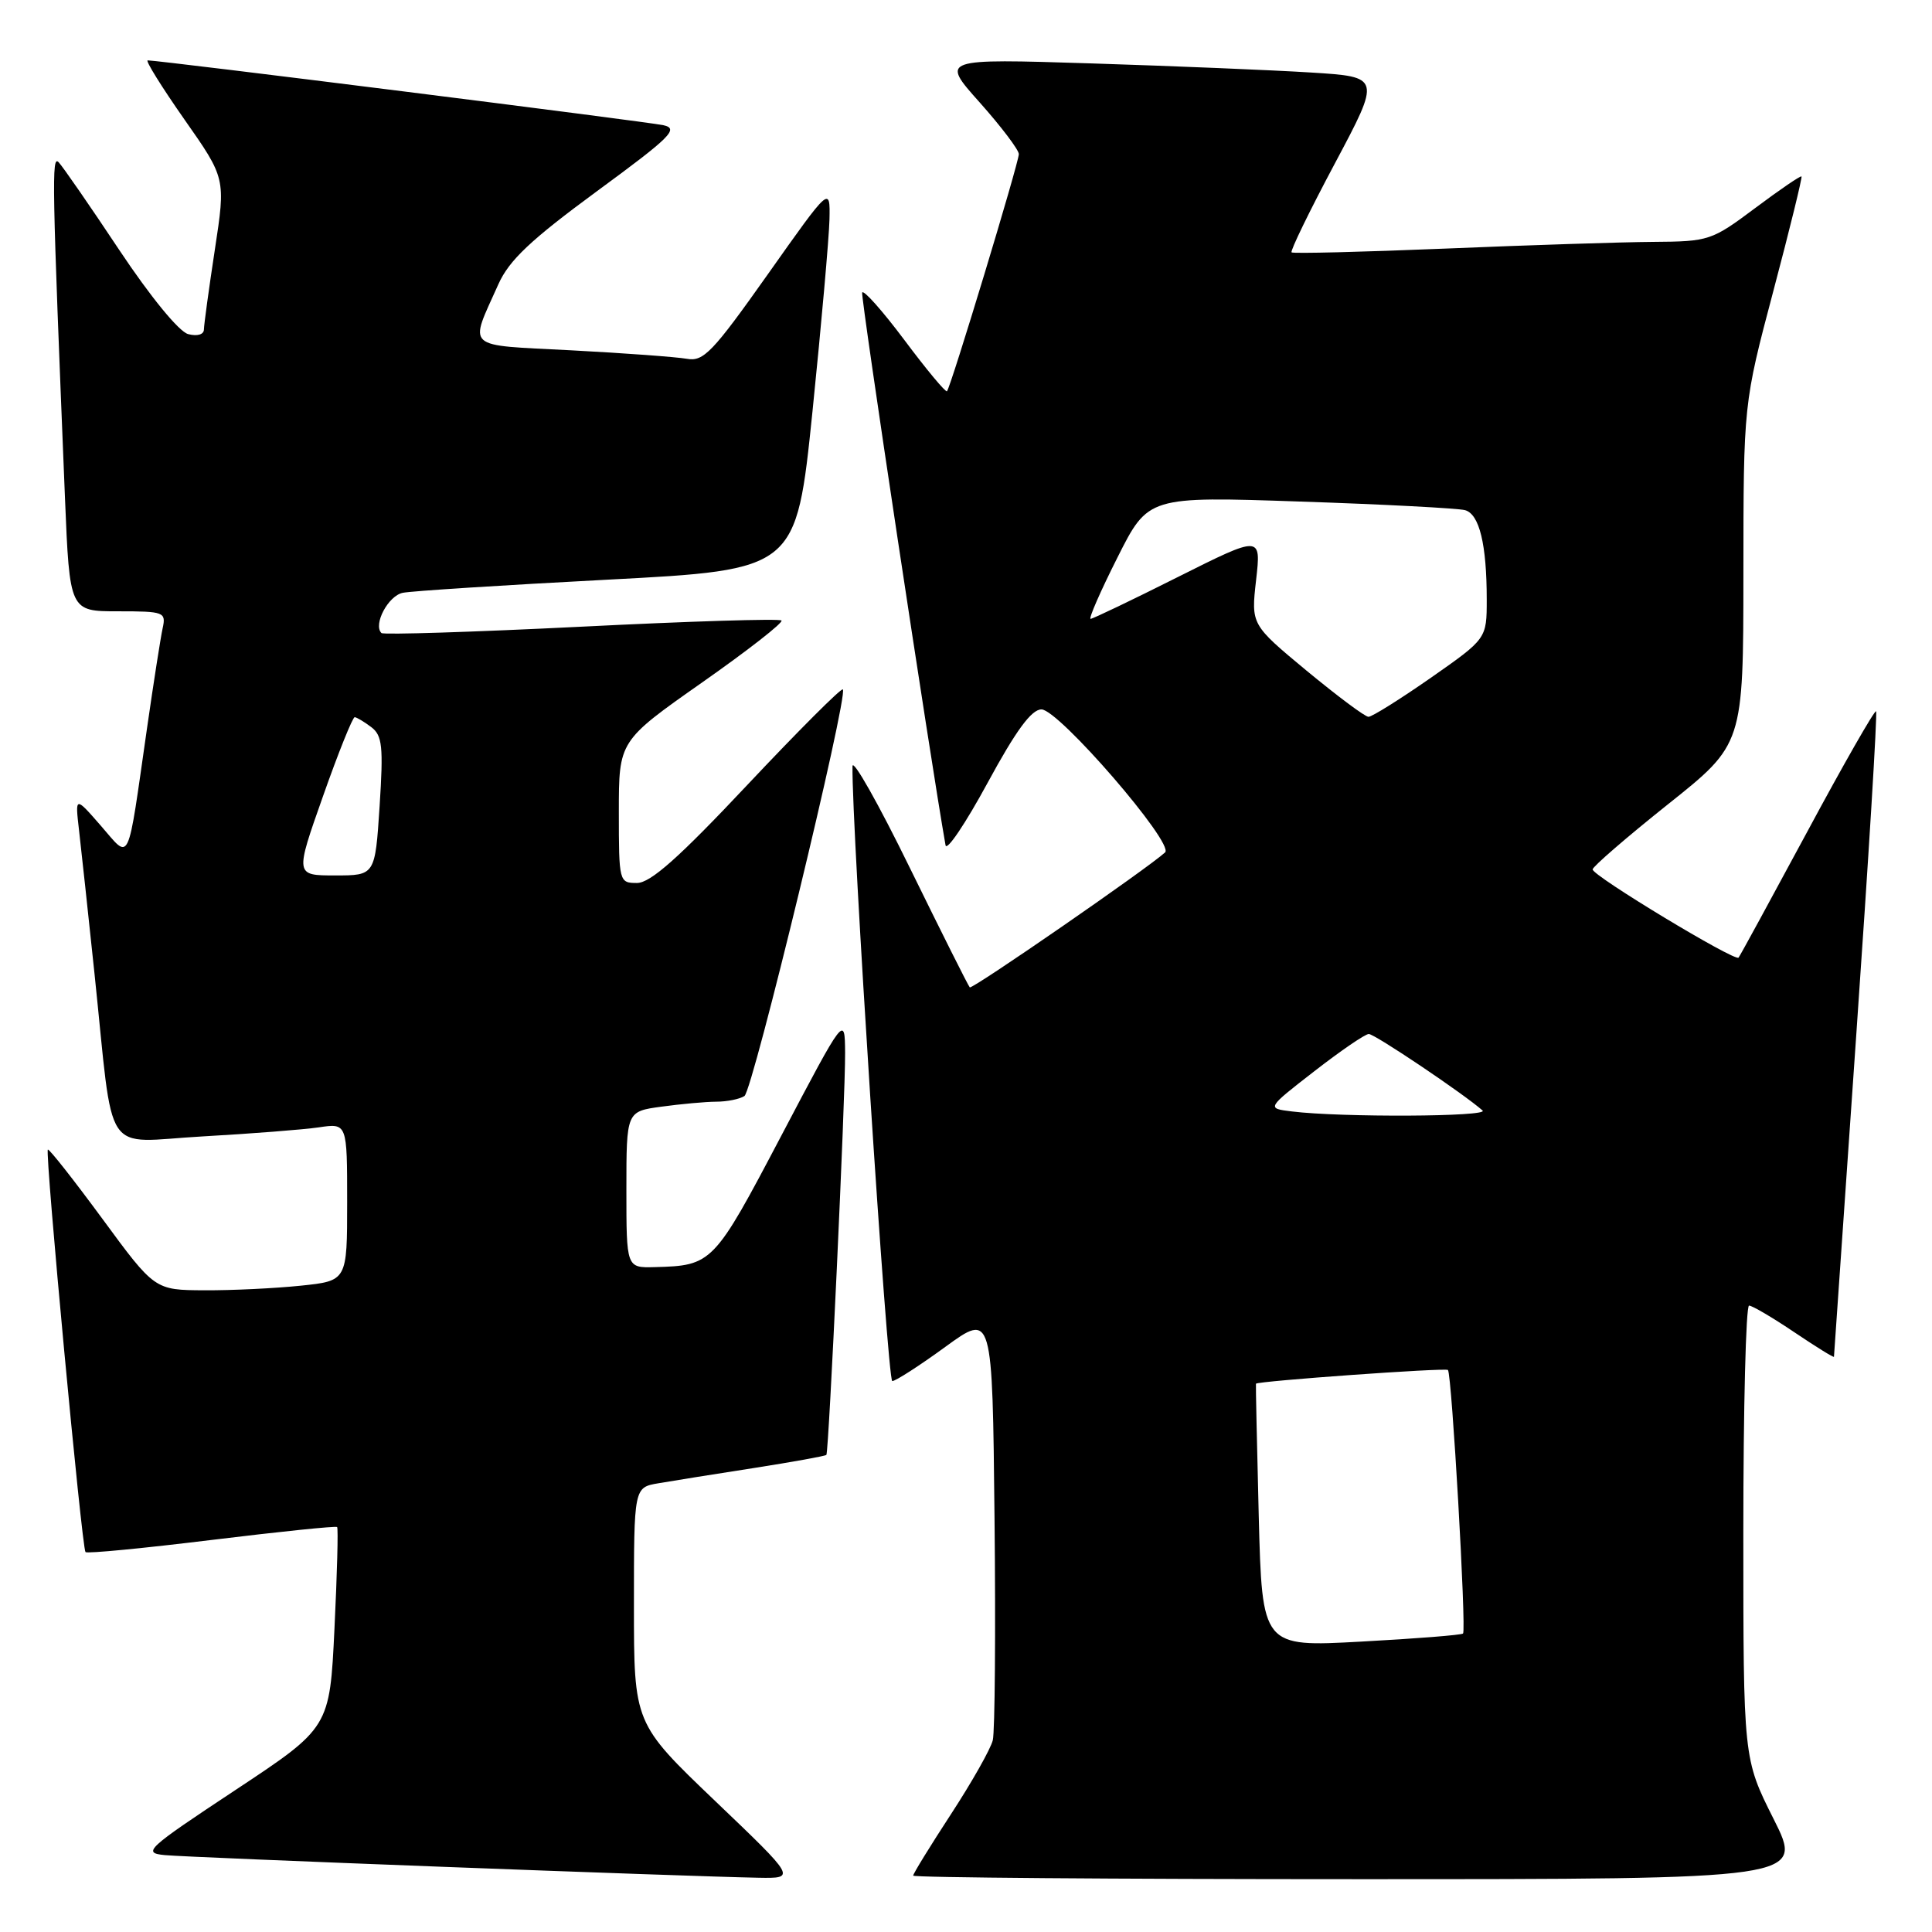 <?xml version="1.0" encoding="UTF-8" standalone="no"?>
<!DOCTYPE svg PUBLIC "-//W3C//DTD SVG 1.1//EN" "http://www.w3.org/Graphics/SVG/1.1/DTD/svg11.dtd" >
<svg xmlns="http://www.w3.org/2000/svg" xmlns:xlink="http://www.w3.org/1999/xlink" version="1.1" viewBox="0 0 256 256">
 <g >
 <path fill="currentColor"
d=" M 94.75 238.63 C 84.00 228.35 84.00 228.35 84.00 212.72 C 84.00 197.09 84.00 197.09 87.25 196.54 C 89.04 196.23 94.73 195.32 99.89 194.52 C 105.06 193.71 109.38 192.93 109.50 192.78 C 109.83 192.35 112.03 145.14 111.98 139.50 C 111.94 134.50 111.94 134.50 103.52 150.50 C 94.58 167.49 94.38 167.70 86.75 167.90 C 83.00 168.00 83.00 168.00 83.00 157.64 C 83.00 147.27 83.00 147.27 87.64 146.64 C 90.19 146.29 93.45 145.99 94.89 145.98 C 96.33 145.98 98.01 145.64 98.64 145.23 C 99.75 144.52 112.44 92.10 111.68 91.35 C 111.47 91.14 105.79 96.82 99.05 103.98 C 89.95 113.66 86.19 117.00 84.40 117.00 C 82.04 117.00 82.00 116.86 82.00 107.59 C 82.00 98.18 82.00 98.18 93.02 90.44 C 99.08 86.19 103.82 82.49 103.55 82.22 C 103.28 81.95 91.35 82.32 77.04 83.04 C 62.72 83.75 50.80 84.13 50.54 83.88 C 49.42 82.75 51.44 78.94 53.37 78.55 C 54.54 78.31 66.75 77.53 80.50 76.81 C 105.50 75.50 105.50 75.50 107.66 54.50 C 108.84 42.95 109.85 31.51 109.91 29.08 C 110.00 24.66 110.00 24.66 101.75 36.33 C 94.42 46.69 93.22 47.95 91.00 47.54 C 89.62 47.30 82.75 46.79 75.72 46.42 C 61.36 45.67 62.14 46.38 66.04 37.66 C 67.46 34.48 70.32 31.79 79.08 25.35 C 88.92 18.13 90.00 17.05 87.90 16.59 C 85.79 16.12 21.14 8.00 19.57 8.00 C 19.23 8.00 21.42 11.52 24.43 15.82 C 29.91 23.63 29.91 23.63 28.47 33.07 C 27.68 38.25 27.03 43.02 27.02 43.66 C 27.01 44.33 26.14 44.59 24.93 44.27 C 23.72 43.95 19.95 39.35 15.80 33.12 C 11.92 27.28 8.30 22.05 7.77 21.50 C 6.83 20.53 6.89 23.90 8.61 66.00 C 9.23 81.00 9.23 81.00 15.63 81.00 C 21.75 81.00 22.02 81.10 21.55 83.25 C 21.28 84.49 20.35 90.45 19.48 96.50 C 16.81 115.08 17.34 113.97 13.36 109.41 C 9.95 105.50 9.95 105.50 10.47 110.00 C 10.76 112.47 11.68 121.03 12.52 129.00 C 15.14 153.95 13.40 151.33 26.86 150.58 C 33.26 150.22 40.19 149.68 42.25 149.38 C 46.00 148.82 46.00 148.82 46.00 159.27 C 46.00 169.72 46.00 169.72 39.85 170.36 C 36.47 170.71 30.74 170.99 27.10 170.97 C 20.50 170.94 20.50 170.94 13.56 161.49 C 9.74 156.30 6.49 152.17 6.34 152.33 C 5.94 152.73 10.85 205.18 11.33 205.66 C 11.54 205.88 19.07 205.15 28.05 204.05 C 37.04 202.95 44.52 202.18 44.67 202.34 C 44.83 202.49 44.67 208.54 44.32 215.77 C 43.69 228.92 43.69 228.92 31.16 237.21 C 19.40 244.99 18.83 245.52 21.82 245.81 C 24.99 246.13 91.01 248.64 100.50 248.81 C 105.50 248.90 105.50 248.90 94.75 238.63 Z  M 235.01 241.02 C 231.00 233.04 231.00 233.04 231.00 203.02 C 231.00 186.51 231.34 173.00 231.76 173.00 C 232.18 173.00 234.88 174.59 237.76 176.53 C 240.64 178.47 243.00 179.93 243.01 179.78 C 243.02 179.62 244.35 160.40 245.97 137.05 C 247.60 113.70 248.78 94.44 248.59 94.25 C 248.40 94.06 244.29 101.24 239.47 110.21 C 234.64 119.17 230.55 126.68 230.37 126.89 C 229.91 127.46 210.99 116.03 211.03 115.20 C 211.05 114.82 215.55 110.93 221.03 106.56 C 231.00 98.62 231.00 98.62 231.01 76.06 C 231.02 53.50 231.02 53.50 234.98 38.55 C 237.16 30.33 238.83 23.50 238.71 23.38 C 238.58 23.25 235.82 25.14 232.57 27.57 C 226.81 31.88 226.44 32.00 219.08 32.05 C 214.91 32.08 202.50 32.48 191.50 32.94 C 180.50 33.39 171.34 33.62 171.14 33.44 C 170.94 33.26 173.52 27.95 176.88 21.65 C 182.98 10.19 182.98 10.19 173.74 9.61 C 168.66 9.29 155.53 8.75 144.57 8.40 C 124.63 7.77 124.63 7.77 129.82 13.58 C 132.67 16.78 135.00 19.86 135.00 20.42 C 135.00 21.55 125.98 51.31 125.48 51.84 C 125.30 52.02 122.76 48.97 119.84 45.06 C 116.91 41.15 114.39 38.32 114.24 38.77 C 114.04 39.38 123.29 100.70 125.29 112.00 C 125.44 112.83 127.94 109.11 130.85 103.75 C 134.62 96.80 136.67 94.00 138.00 94.00 C 140.28 94.00 155.65 111.78 154.38 112.95 C 152.08 115.06 128.81 131.14 128.50 130.83 C 128.30 130.64 124.74 123.52 120.57 115.02 C 116.41 106.51 112.98 100.44 112.96 101.53 C 112.82 109.19 117.59 183.00 118.23 183.00 C 118.67 183.00 121.84 180.96 125.27 178.46 C 131.50 173.93 131.50 173.93 131.78 201.21 C 131.94 216.22 131.83 229.44 131.55 230.59 C 131.27 231.74 128.78 236.14 126.02 240.37 C 123.26 244.60 121.00 248.27 121.00 248.53 C 121.00 248.79 147.56 249.00 180.01 249.00 C 239.02 249.00 239.02 249.00 235.01 241.02 Z  M 42.80 105.50 C 44.83 99.73 46.73 95.02 47.00 95.03 C 47.27 95.05 48.26 95.64 49.20 96.35 C 50.66 97.46 50.81 98.92 50.30 106.82 C 49.70 116.00 49.70 116.00 44.40 116.00 C 39.09 116.00 39.09 116.00 42.80 105.50 Z  M 166.79 200.87 C 166.55 191.32 166.38 183.43 166.42 183.35 C 166.61 183.00 191.54 181.21 191.86 181.53 C 192.37 182.04 194.32 216.02 193.86 216.45 C 193.66 216.65 187.59 217.13 180.37 217.52 C 167.24 218.24 167.24 218.24 166.79 200.87 Z  M 171.16 147.27 C 167.82 146.86 167.82 146.86 174.16 141.94 C 177.65 139.23 180.89 137.01 181.37 137.01 C 182.15 137.00 194.04 145.00 196.45 147.15 C 197.38 147.98 177.73 148.08 171.16 147.27 Z  M 173.13 88.87 C 165.77 82.76 165.77 82.76 166.44 76.85 C 167.11 70.93 167.11 70.93 156.07 76.46 C 150.00 79.51 144.80 82.00 144.51 82.00 C 144.22 82.00 145.81 78.35 148.06 73.89 C 152.14 65.77 152.14 65.77 172.32 66.46 C 183.42 66.83 193.23 67.35 194.13 67.60 C 196.03 68.13 197.00 72.14 197.00 79.44 C 197.00 84.63 197.00 84.63 189.58 89.82 C 185.49 92.67 181.78 94.99 181.33 94.98 C 180.87 94.98 177.19 92.22 173.13 88.87 Z "/>
</g>
</svg>